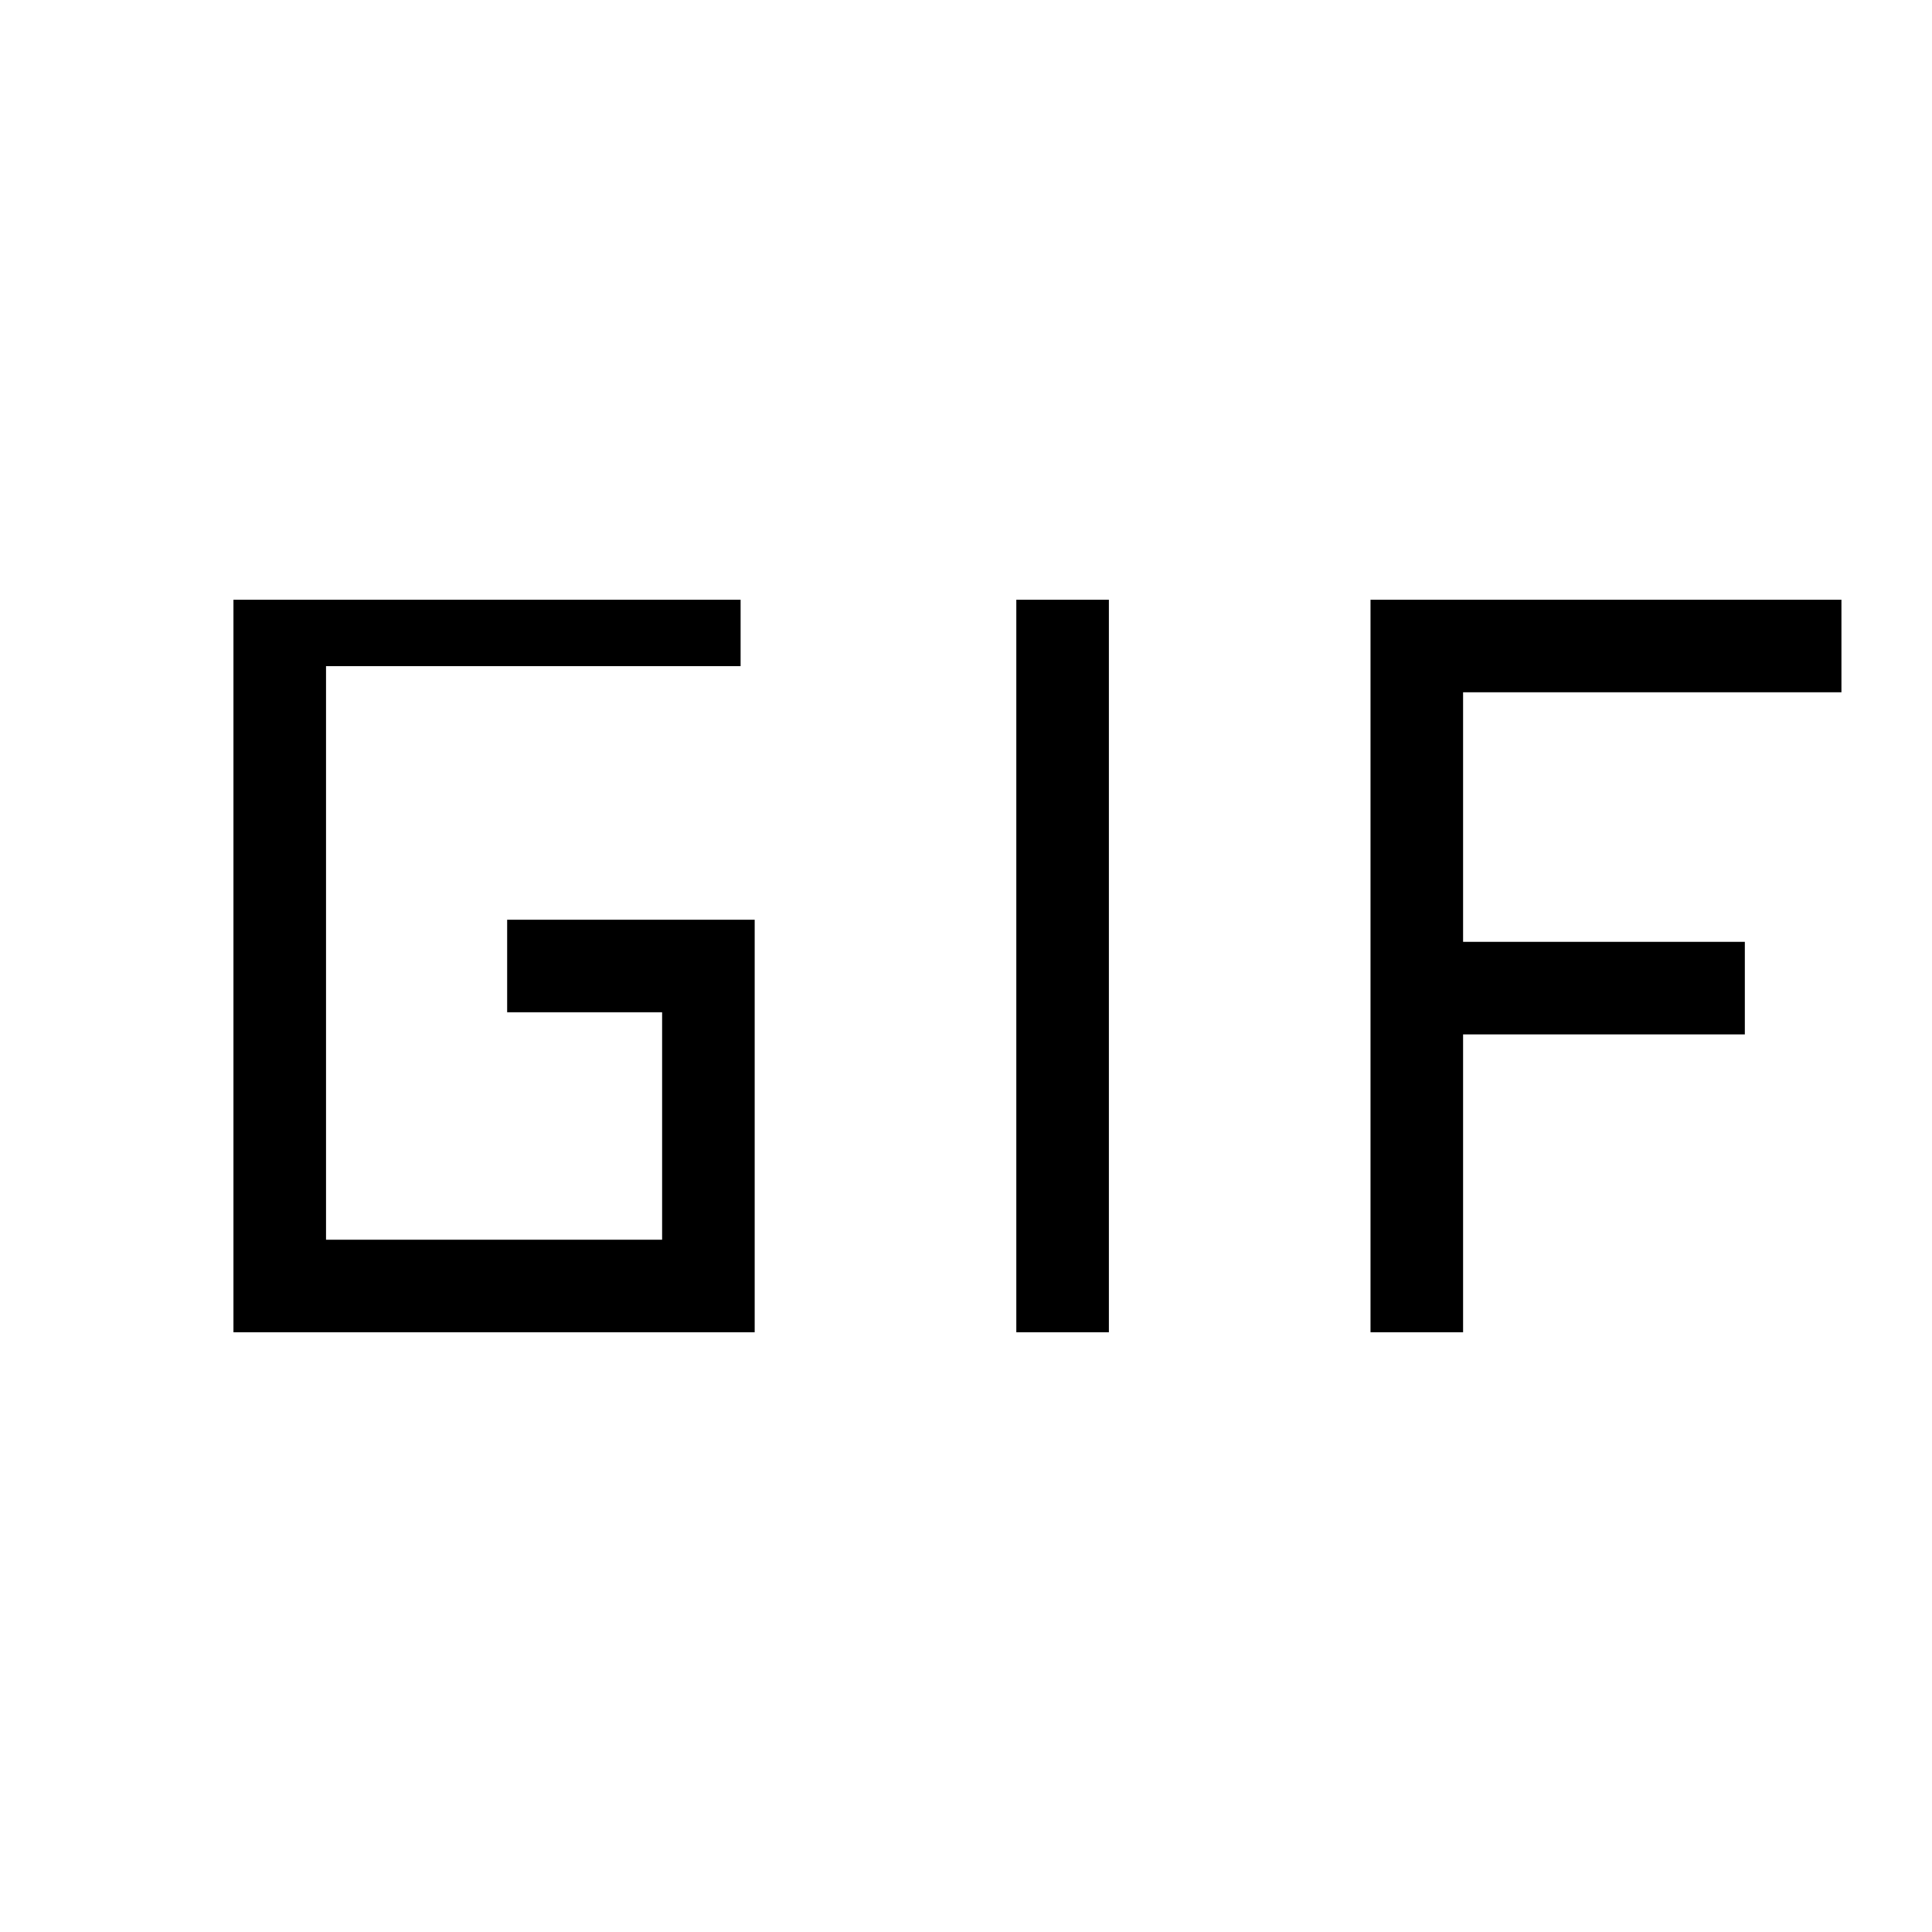 <svg xmlns="http://www.w3.org/2000/svg" height="20" viewBox="0 -960 960 960" width="20"><path d="M116-298v-364h252v33H162v285h167v-113h-77v-46h123v205H116Zm389 0v-364h46v364h-46Zm176 0v-364h234v46H727v124h140v46H727v148h-46Z"/></svg>